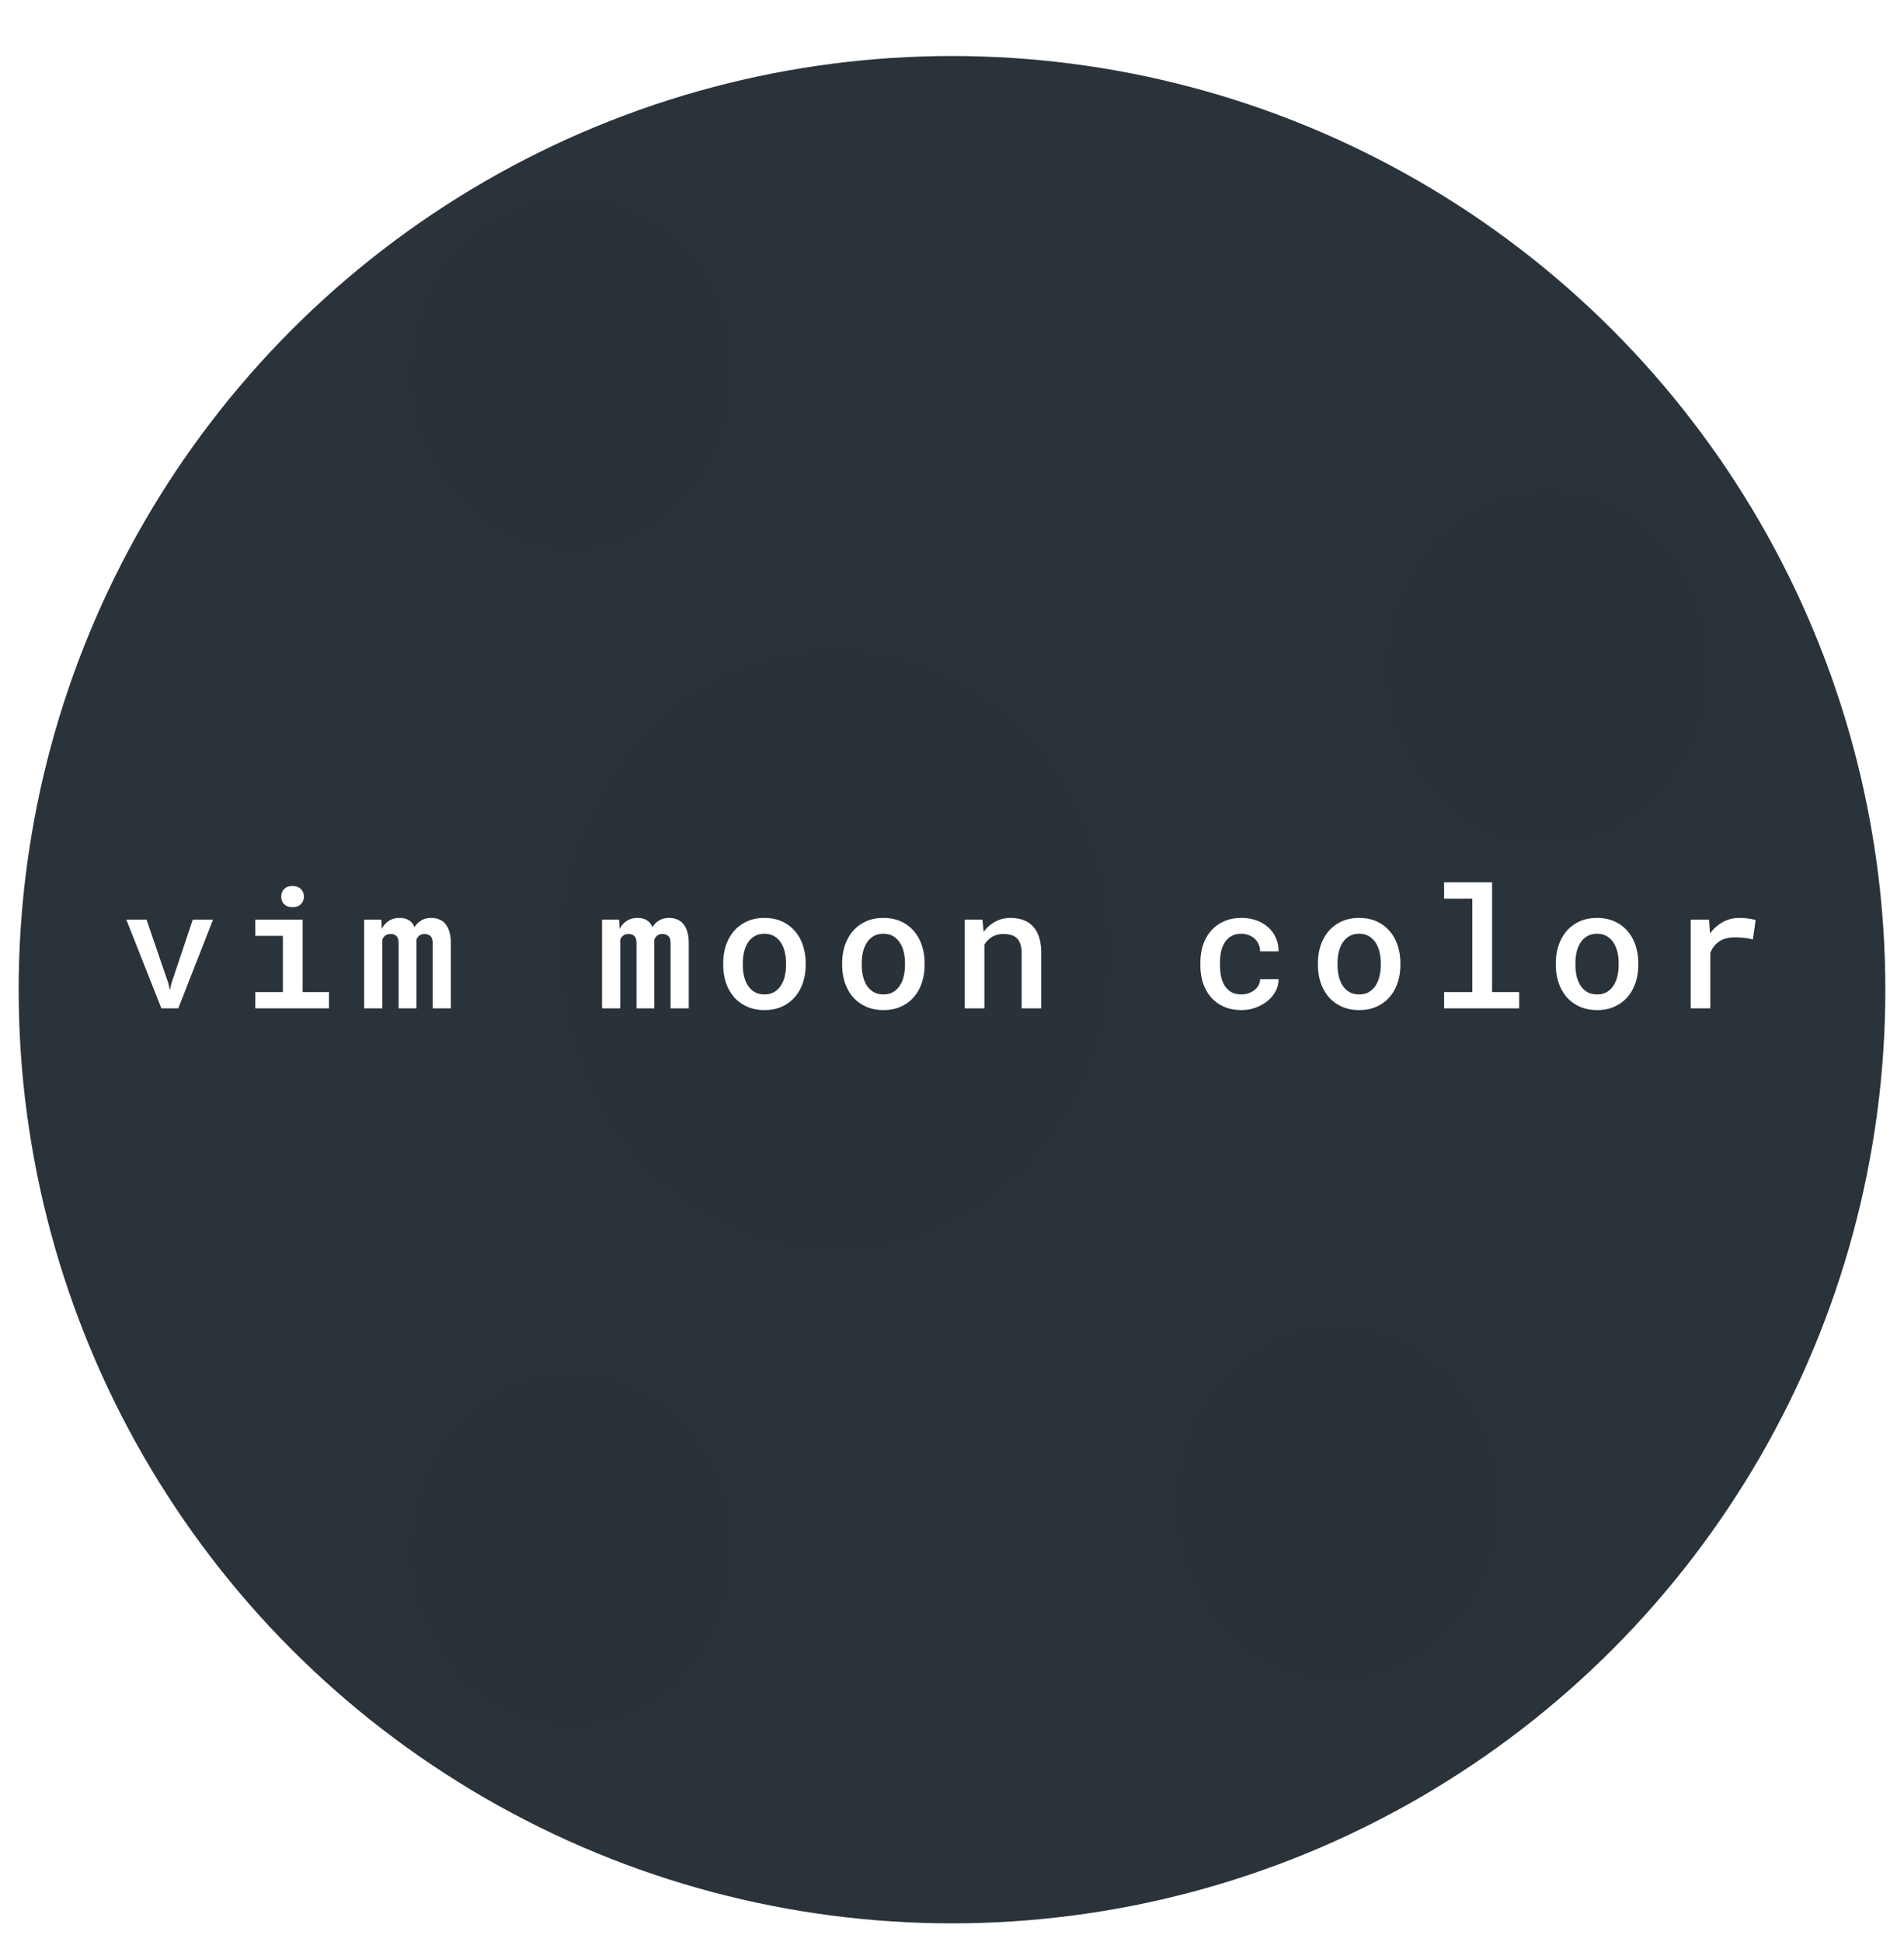<svg width="408" height="416" fill="none" xmlns="http://www.w3.org/2000/svg"><circle cx="204" cy="200" r="200" fill="#2A323A" filter="url(#filter0_d)"/><ellipse cx="179" cy="199.5" rx="59" ry="64.5" fill="#293139" filter="url(#filter1_i)"/><ellipse cx="331.5" cy="139" rx="34.5" ry="38" fill="#293139" filter="url(#filter2_i)"/><ellipse cx="286.5" cy="318" rx="34.5" ry="38" fill="#293139" filter="url(#filter3_i)"/><ellipse cx="122.5" cy="328" rx="34.5" ry="38" fill="#293139" filter="url(#filter4_i)"/><ellipse cx="122.5" cy="76" rx="34.5" ry="38" fill="#293139" filter="url(#filter5_i)"/><path d="M36.094 204.691l.299 1.407.316-1.389 4.605-13.729h4.342L38.203 210h-3.621l-7.523-19.02H31.4l4.694 13.711zm18.615-13.711h10.143v15.54h5.642V210H54.71v-3.48h5.906v-12.041H54.71v-3.499zm5.555-4.921c0-.657.21-1.196.633-1.618.421-.433 1.013-.65 1.775-.65.773 0 1.371.217 1.793.65.433.422.65.961.65 1.618 0 .656-.217 1.201-.65 1.634-.422.422-1.02.633-1.793.633-.762 0-1.354-.211-1.775-.633-.422-.433-.633-.978-.633-1.634zm21.445 4.921l.105 2.004c.376-.738.88-1.312 1.512-1.722.633-.422 1.395-.633 2.285-.633.809 0 1.477.164 2.004.492.54.317.944.815 1.213 1.494a4.238 4.238 0 0 1 1.441-1.441c.587-.363 1.295-.545 2.127-.545.622 0 1.19.105 1.706.316.527.2.972.522 1.335.967.376.445.663 1.014.862 1.705.21.692.316 1.524.316 2.496V210h-3.902v-13.922c0-.762-.164-1.283-.492-1.564-.317-.293-.727-.44-1.23-.44-.481 0-.862.117-1.143.352a1.894 1.894 0 0 0-.616.896V210h-3.814v-13.922c0-.738-.152-1.254-.457-1.547-.293-.304-.697-.457-1.213-.457-.492 0-.879.106-1.16.317a2.03 2.03 0 0 0-.65.861V210h-3.903v-19.02h3.674zm50.977 0l.105 2.004c.375-.738.879-1.312 1.512-1.722.633-.422 1.394-.633 2.285-.633.808 0 1.476.164 2.004.492.539.317.943.815 1.213 1.494a4.236 4.236 0 0 1 1.441-1.441c.586-.363 1.295-.545 2.127-.545.621 0 1.189.105 1.705.316.527.2.973.522 1.336.967.375.445.662 1.014.861 1.705.211.692.317 1.524.317 2.496V210h-3.903v-13.922c0-.762-.164-1.283-.492-1.564-.316-.293-.726-.44-1.23-.44-.481 0-.862.117-1.143.352a1.896 1.896 0 0 0-.615.896V210h-3.814v-13.922c0-.738-.153-1.254-.457-1.547-.293-.304-.698-.457-1.213-.457-.493 0-.879.106-1.161.317a2.029 2.029 0 0 0-.65.861V210h-3.902v-19.02h3.674zm22.289 9.334c0-1.371.199-2.648.597-3.832.41-1.183.99-2.209 1.74-3.076a8.067 8.067 0 0 1 2.778-2.039c1.09-.492 2.326-.738 3.709-.738 1.394 0 2.637.246 3.726.738a7.847 7.847 0 0 1 2.778 2.039c.761.867 1.342 1.893 1.74 3.076.398 1.184.598 2.461.598 3.832v.37c0 1.382-.2 2.666-.598 3.849-.398 1.184-.979 2.209-1.74 3.076a7.981 7.981 0 0 1-2.76 2.022c-1.09.492-2.326.738-3.709.738-1.395 0-2.643-.246-3.744-.738a8.166 8.166 0 0 1-2.778-2.022c-.75-.867-1.33-1.892-1.74-3.076-.398-1.183-.597-2.467-.597-3.849v-.37zm4.201.37c0 .867.088 1.681.263 2.443a6.69 6.69 0 0 0 .844 2.021 4.405 4.405 0 0 0 1.459 1.372c.586.328 1.283.492 2.092.492.785 0 1.465-.164 2.039-.492a4.24 4.24 0 0 0 1.441-1.372 6.135 6.135 0 0 0 .844-2.021c.188-.762.281-1.576.281-2.443v-.37c0-.843-.093-1.646-.281-2.408-.176-.761-.457-1.429-.844-2.004a4.246 4.246 0 0 0-1.441-1.371c-.574-.34-1.266-.51-2.074-.51-.797 0-1.488.17-2.074.51a4.249 4.249 0 0 0-1.442 1.371c-.375.575-.656 1.243-.844 2.004a10.732 10.732 0 0 0-.263 2.408v.37zm21.287-.37c0-1.371.199-2.648.598-3.832.41-1.183.99-2.209 1.74-3.076a8.053 8.053 0 0 1 2.777-2.039c1.09-.492 2.326-.738 3.709-.738 1.395 0 2.637.246 3.727.738a7.852 7.852 0 0 1 2.777 2.039c.762.867 1.342 1.893 1.74 3.076.399 1.184.598 2.461.598 3.832v.37c0 1.382-.199 2.666-.598 3.849-.398 1.184-.978 2.209-1.74 3.076a7.981 7.981 0 0 1-2.76 2.022c-1.09.492-2.326.738-3.709.738-1.394 0-2.642-.246-3.744-.738a8.152 8.152 0 0 1-2.777-2.022c-.75-.867-1.33-1.892-1.74-3.076-.399-1.183-.598-2.467-.598-3.849v-.37zm4.201.37c0 .867.088 1.681.264 2.443.187.762.468 1.435.843 2.021a4.415 4.415 0 0 0 1.459 1.372c.586.328 1.284.492 2.092.492.785 0 1.465-.164 2.039-.492a4.242 4.242 0 0 0 1.442-1.372 6.134 6.134 0 0 0 .843-2.021c.188-.762.282-1.576.282-2.443v-.37c0-.843-.094-1.646-.282-2.408a5.954 5.954 0 0 0-.843-2.004 4.249 4.249 0 0 0-1.442-1.371c-.574-.34-1.265-.51-2.074-.51-.797 0-1.488.17-2.074.51a4.249 4.249 0 0 0-1.442 1.371 6.459 6.459 0 0 0-.843 2.004 10.674 10.674 0 0 0-.264 2.408v.37zm25.857-9.704l.264 2.637c.692-.949 1.524-1.681 2.496-2.197.985-.527 2.074-.791 3.27-.791.972 0 1.857.141 2.654.422.809.281 1.5.72 2.074 1.318.586.598 1.037 1.371 1.354 2.32.328.95.492 2.092.492 3.428V210h-4.201v-11.812c0-.786-.094-1.442-.281-1.969-.176-.528-.434-.949-.774-1.266a2.733 2.733 0 0 0-1.213-.668 5.84 5.84 0 0 0-1.635-.211c-.925 0-1.734.205-2.425.615a4.806 4.806 0 0 0-1.653 1.67V210h-4.218v-19.02h3.796zm55.495 16.032c.515 0 1.013-.082 1.494-.246a4.304 4.304 0 0 0 1.301-.686c.375-.293.668-.639.878-1.037.223-.398.329-.832.317-1.301h3.973c.011.914-.2 1.776-.633 2.584a6.725 6.725 0 0 1-1.741 2.092 8.586 8.586 0 0 1-2.531 1.424 8.744 8.744 0 0 1-3.023.527c-1.465 0-2.748-.252-3.85-.756-1.101-.504-2.021-1.189-2.76-2.056a9.045 9.045 0 0 1-1.67-3.041 12.3 12.3 0 0 1-.544-3.692v-.633c0-1.3.181-2.531.544-3.691.375-1.16.932-2.174 1.67-3.041.739-.867 1.659-1.553 2.76-2.057 1.102-.515 2.379-.773 3.832-.773 1.149 0 2.209.176 3.182.527.984.352 1.828.844 2.531 1.477a6.462 6.462 0 0 1 1.652 2.267c.399.879.592 1.84.581 2.883h-3.973a3.414 3.414 0 0 0-.281-1.459 3.371 3.371 0 0 0-.827-1.195 4.13 4.13 0 0 0-1.283-.809 4.273 4.273 0 0 0-1.617-.299c-.879 0-1.611.182-2.197.545a4.039 4.039 0 0 0-1.406 1.407 6.076 6.076 0 0 0-.756 1.968 11.978 11.978 0 0 0-.211 2.25v.633c0 .774.07 1.53.211 2.268.152.738.404 1.4.756 1.986.351.574.82 1.043 1.406 1.406.586.352 1.324.528 2.215.528zm16.4-6.698c0-1.371.199-2.648.598-3.832.41-1.183.99-2.209 1.74-3.076a8.063 8.063 0 0 1 2.777-2.039c1.09-.492 2.326-.738 3.709-.738 1.395 0 2.637.246 3.727.738a7.852 7.852 0 0 1 2.777 2.039c.762.867 1.342 1.893 1.74 3.076.399 1.184.598 2.461.598 3.832v.37c0 1.382-.199 2.666-.598 3.849-.398 1.184-.978 2.209-1.74 3.076a7.981 7.981 0 0 1-2.76 2.022c-1.089.492-2.326.738-3.709.738-1.394 0-2.642-.246-3.744-.738a8.162 8.162 0 0 1-2.777-2.022c-.75-.867-1.33-1.892-1.74-3.076-.399-1.183-.598-2.467-.598-3.849v-.37zm4.201.37c0 .867.088 1.681.264 2.443.187.762.469 1.435.844 2.021a4.396 4.396 0 0 0 1.459 1.372c.586.328 1.283.492 2.091.492.786 0 1.465-.164 2.039-.492a4.242 4.242 0 0 0 1.442-1.372 6.135 6.135 0 0 0 .844-2.021c.187-.762.281-1.576.281-2.443v-.37c0-.843-.094-1.646-.281-2.408-.176-.761-.457-1.429-.844-2.004a4.249 4.249 0 0 0-1.442-1.371c-.574-.34-1.265-.51-2.074-.51-.797 0-1.488.17-2.074.51a4.246 4.246 0 0 0-1.441 1.371 6.46 6.46 0 0 0-.844 2.004 10.674 10.674 0 0 0-.264 2.408v.37zM309.451 183h10.283v23.52h5.801V210h-16.084v-3.48h6.047v-20.022h-6.047V183zm23.942 17.314c0-1.371.199-2.648.597-3.832.41-1.183.99-2.209 1.74-3.076a8.067 8.067 0 0 1 2.778-2.039c1.09-.492 2.326-.738 3.709-.738 1.394 0 2.637.246 3.726.738a7.847 7.847 0 0 1 2.778 2.039c.761.867 1.341 1.893 1.74 3.076.398 1.184.598 2.461.598 3.832v.37c0 1.382-.2 2.666-.598 3.849-.399 1.184-.979 2.209-1.74 3.076a7.981 7.981 0 0 1-2.76 2.022c-1.09.492-2.326.738-3.709.738-1.395 0-2.643-.246-3.744-.738a8.166 8.166 0 0 1-2.778-2.022c-.75-.867-1.33-1.892-1.74-3.076-.398-1.183-.597-2.467-.597-3.849v-.37zm4.201.37c0 .867.088 1.681.263 2.443a6.69 6.69 0 0 0 .844 2.021 4.405 4.405 0 0 0 1.459 1.372c.586.328 1.283.492 2.092.492.785 0 1.465-.164 2.039-.492a4.24 4.24 0 0 0 1.441-1.372 6.135 6.135 0 0 0 .844-2.021c.188-.762.281-1.576.281-2.443v-.37c0-.843-.093-1.646-.281-2.408-.176-.761-.457-1.429-.844-2.004a4.246 4.246 0 0 0-1.441-1.371c-.574-.34-1.266-.51-2.074-.51-.797 0-1.488.17-2.074.51a4.249 4.249 0 0 0-1.442 1.371c-.375.575-.656 1.243-.844 2.004a10.732 10.732 0 0 0-.263 2.408v.37zm35.121-10.055c.34 0 .68.012 1.019.035.34.024.662.059.967.106.317.046.604.099.861.158.258.047.475.105.651.176l-.598 4.13a17.165 17.165 0 0 0-3.814-.439c-1.406 0-2.543.293-3.41.879-.856.586-1.489 1.4-1.899 2.443V210h-4.201v-19.02h3.938l.193 2.971c.773-1.031 1.687-1.84 2.742-2.426 1.066-.597 2.25-.896 3.551-.896z" fill="#fff" filter="url(#filter6_d)"/><defs><filter id="filter0_d" x="0" y="0" width="408" height="416" filterUnits="userSpaceOnUse" color-interpolation-filters="sRGB"><feFlood flood-opacity="0" result="BackgroundImageFix"/><feColorMatrix in="SourceAlpha" values="0 0 0 0 0 0 0 0 0 0 0 0 0 0 0 0 0 0 127 0"/><feOffset dy="12"/><feGaussianBlur stdDeviation="2"/><feColorMatrix values="0 0 0 0 0 0 0 0 0 0 0 0 0 0 0 0 0 0 0.25 0"/><feBlend in2="BackgroundImageFix" result="effect1_dropShadow"/><feBlend in="SourceGraphic" in2="effect1_dropShadow" result="shape"/></filter><filter id="filter1_i" x="120" y="135" width="118" height="133" filterUnits="userSpaceOnUse" color-interpolation-filters="sRGB"><feFlood flood-opacity="0" result="BackgroundImageFix"/><feBlend in="SourceGraphic" in2="BackgroundImageFix" result="shape"/><feColorMatrix in="SourceAlpha" values="0 0 0 0 0 0 0 0 0 0 0 0 0 0 0 0 0 0 127 0" result="hardAlpha"/><feOffset dy="4"/><feGaussianBlur stdDeviation="2"/><feComposite in2="hardAlpha" operator="arithmetic" k2="-1" k3="1"/><feColorMatrix values="0 0 0 0 0 0 0 0 0 0 0 0 0 0 0 0 0 0 0.25 0"/><feBlend in2="shape" result="effect1_innerShadow"/></filter><filter id="filter2_i" x="297" y="101" width="69" height="80" filterUnits="userSpaceOnUse" color-interpolation-filters="sRGB"><feFlood flood-opacity="0" result="BackgroundImageFix"/><feBlend in="SourceGraphic" in2="BackgroundImageFix" result="shape"/><feColorMatrix in="SourceAlpha" values="0 0 0 0 0 0 0 0 0 0 0 0 0 0 0 0 0 0 127 0" result="hardAlpha"/><feOffset dy="4"/><feGaussianBlur stdDeviation="2"/><feComposite in2="hardAlpha" operator="arithmetic" k2="-1" k3="1"/><feColorMatrix values="0 0 0 0 0 0 0 0 0 0 0 0 0 0 0 0 0 0 0.25 0"/><feBlend in2="shape" result="effect1_innerShadow"/></filter><filter id="filter3_i" x="252" y="280" width="69" height="80" filterUnits="userSpaceOnUse" color-interpolation-filters="sRGB"><feFlood flood-opacity="0" result="BackgroundImageFix"/><feBlend in="SourceGraphic" in2="BackgroundImageFix" result="shape"/><feColorMatrix in="SourceAlpha" values="0 0 0 0 0 0 0 0 0 0 0 0 0 0 0 0 0 0 127 0" result="hardAlpha"/><feOffset dy="4"/><feGaussianBlur stdDeviation="2"/><feComposite in2="hardAlpha" operator="arithmetic" k2="-1" k3="1"/><feColorMatrix values="0 0 0 0 0 0 0 0 0 0 0 0 0 0 0 0 0 0 0.25 0"/><feBlend in2="shape" result="effect1_innerShadow"/></filter><filter id="filter4_i" x="88" y="290" width="69" height="80" filterUnits="userSpaceOnUse" color-interpolation-filters="sRGB"><feFlood flood-opacity="0" result="BackgroundImageFix"/><feBlend in="SourceGraphic" in2="BackgroundImageFix" result="shape"/><feColorMatrix in="SourceAlpha" values="0 0 0 0 0 0 0 0 0 0 0 0 0 0 0 0 0 0 127 0" result="hardAlpha"/><feOffset dy="4"/><feGaussianBlur stdDeviation="2"/><feComposite in2="hardAlpha" operator="arithmetic" k2="-1" k3="1"/><feColorMatrix values="0 0 0 0 0 0 0 0 0 0 0 0 0 0 0 0 0 0 0.25 0"/><feBlend in2="shape" result="effect1_innerShadow"/></filter><filter id="filter5_i" x="88" y="38" width="69" height="80" filterUnits="userSpaceOnUse" color-interpolation-filters="sRGB"><feFlood flood-opacity="0" result="BackgroundImageFix"/><feBlend in="SourceGraphic" in2="BackgroundImageFix" result="shape"/><feColorMatrix in="SourceAlpha" values="0 0 0 0 0 0 0 0 0 0 0 0 0 0 0 0 0 0 127 0" result="hardAlpha"/><feOffset dy="4"/><feGaussianBlur stdDeviation="2"/><feComposite in2="hardAlpha" operator="arithmetic" k2="-1" k3="1"/><feColorMatrix values="0 0 0 0 0 0 0 0 0 0 0 0 0 0 0 0 0 0 0.25 0"/><feBlend in2="shape" result="effect1_innerShadow"/></filter><filter id="filter6_d" x="23.059" y="183" width="357.154" height="37.369" filterUnits="userSpaceOnUse" color-interpolation-filters="sRGB"><feFlood flood-opacity="0" result="BackgroundImageFix"/><feColorMatrix in="SourceAlpha" values="0 0 0 0 0 0 0 0 0 0 0 0 0 0 0 0 0 0 127 0"/><feOffset dy="6"/><feGaussianBlur stdDeviation="2"/><feColorMatrix values="0 0 0 0 0 0 0 0 0 0 0 0 0 0 0 0 0 0 0.25 0"/><feBlend in2="BackgroundImageFix" result="effect1_dropShadow"/><feBlend in="SourceGraphic" in2="effect1_dropShadow" result="shape"/></filter></defs></svg>